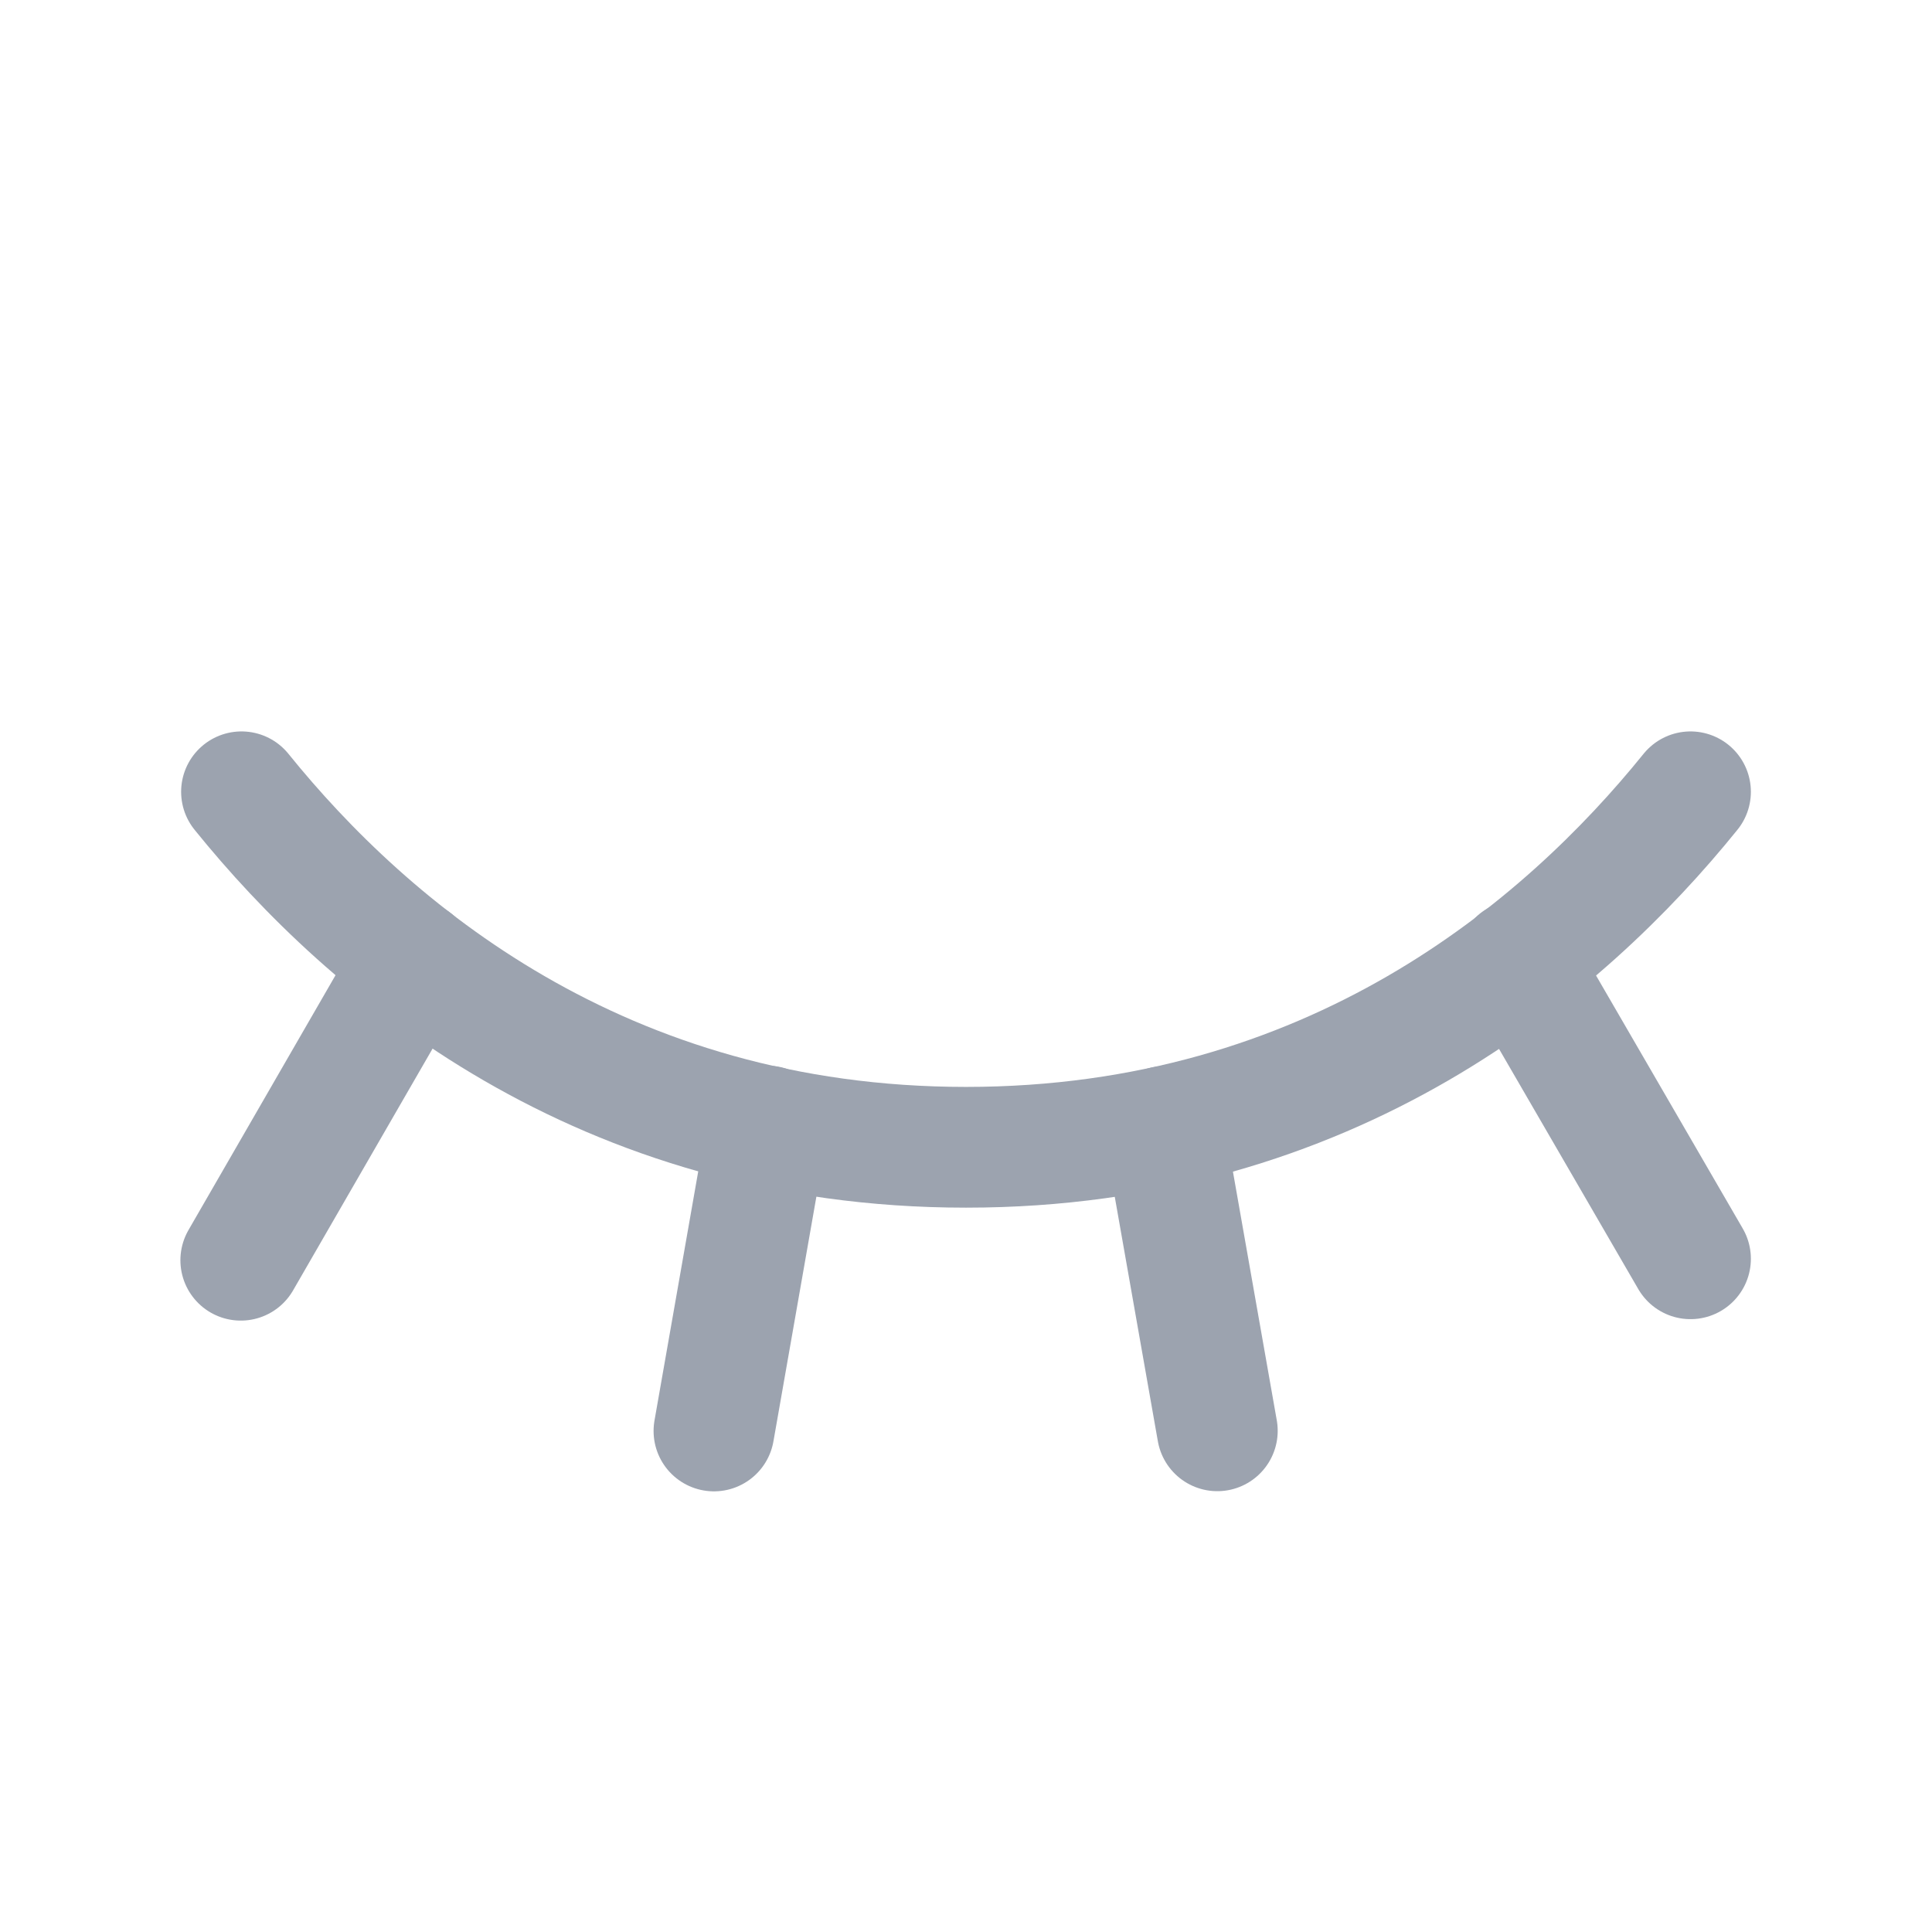 <svg xmlns="http://www.w3.org/2000/svg" width="24" height="24" viewBox="0 0 24 24" fill="none">
  <path d="M18.853 11.934L21 15.637" stroke="#9CA3AF" stroke-width="1.5" stroke-linecap="round" stroke-linejoin="round"/>
  <path d="M14.456 13.996L15.122 17.774" stroke="#9CA3AF" stroke-width="1.5" stroke-linecap="round" stroke-linejoin="round"/>
  <path d="M9.534 13.988L8.869 17.776" stroke="#9CA3AF" stroke-width="1.5" stroke-linecap="round" stroke-linejoin="round"/>
  <path d="M5.138 11.934L2.991 15.655" stroke="#9CA3AF" stroke-width="1.5" stroke-linecap="round" stroke-linejoin="round"/>
  <path d="M3 9.836C4.575 11.786 7.463 14.252 12 14.252C16.538 14.252 19.425 11.786 21 9.836" stroke="#9CA3AF" stroke-width="1.5" stroke-linecap="round" stroke-linejoin="round"/>
</svg>
